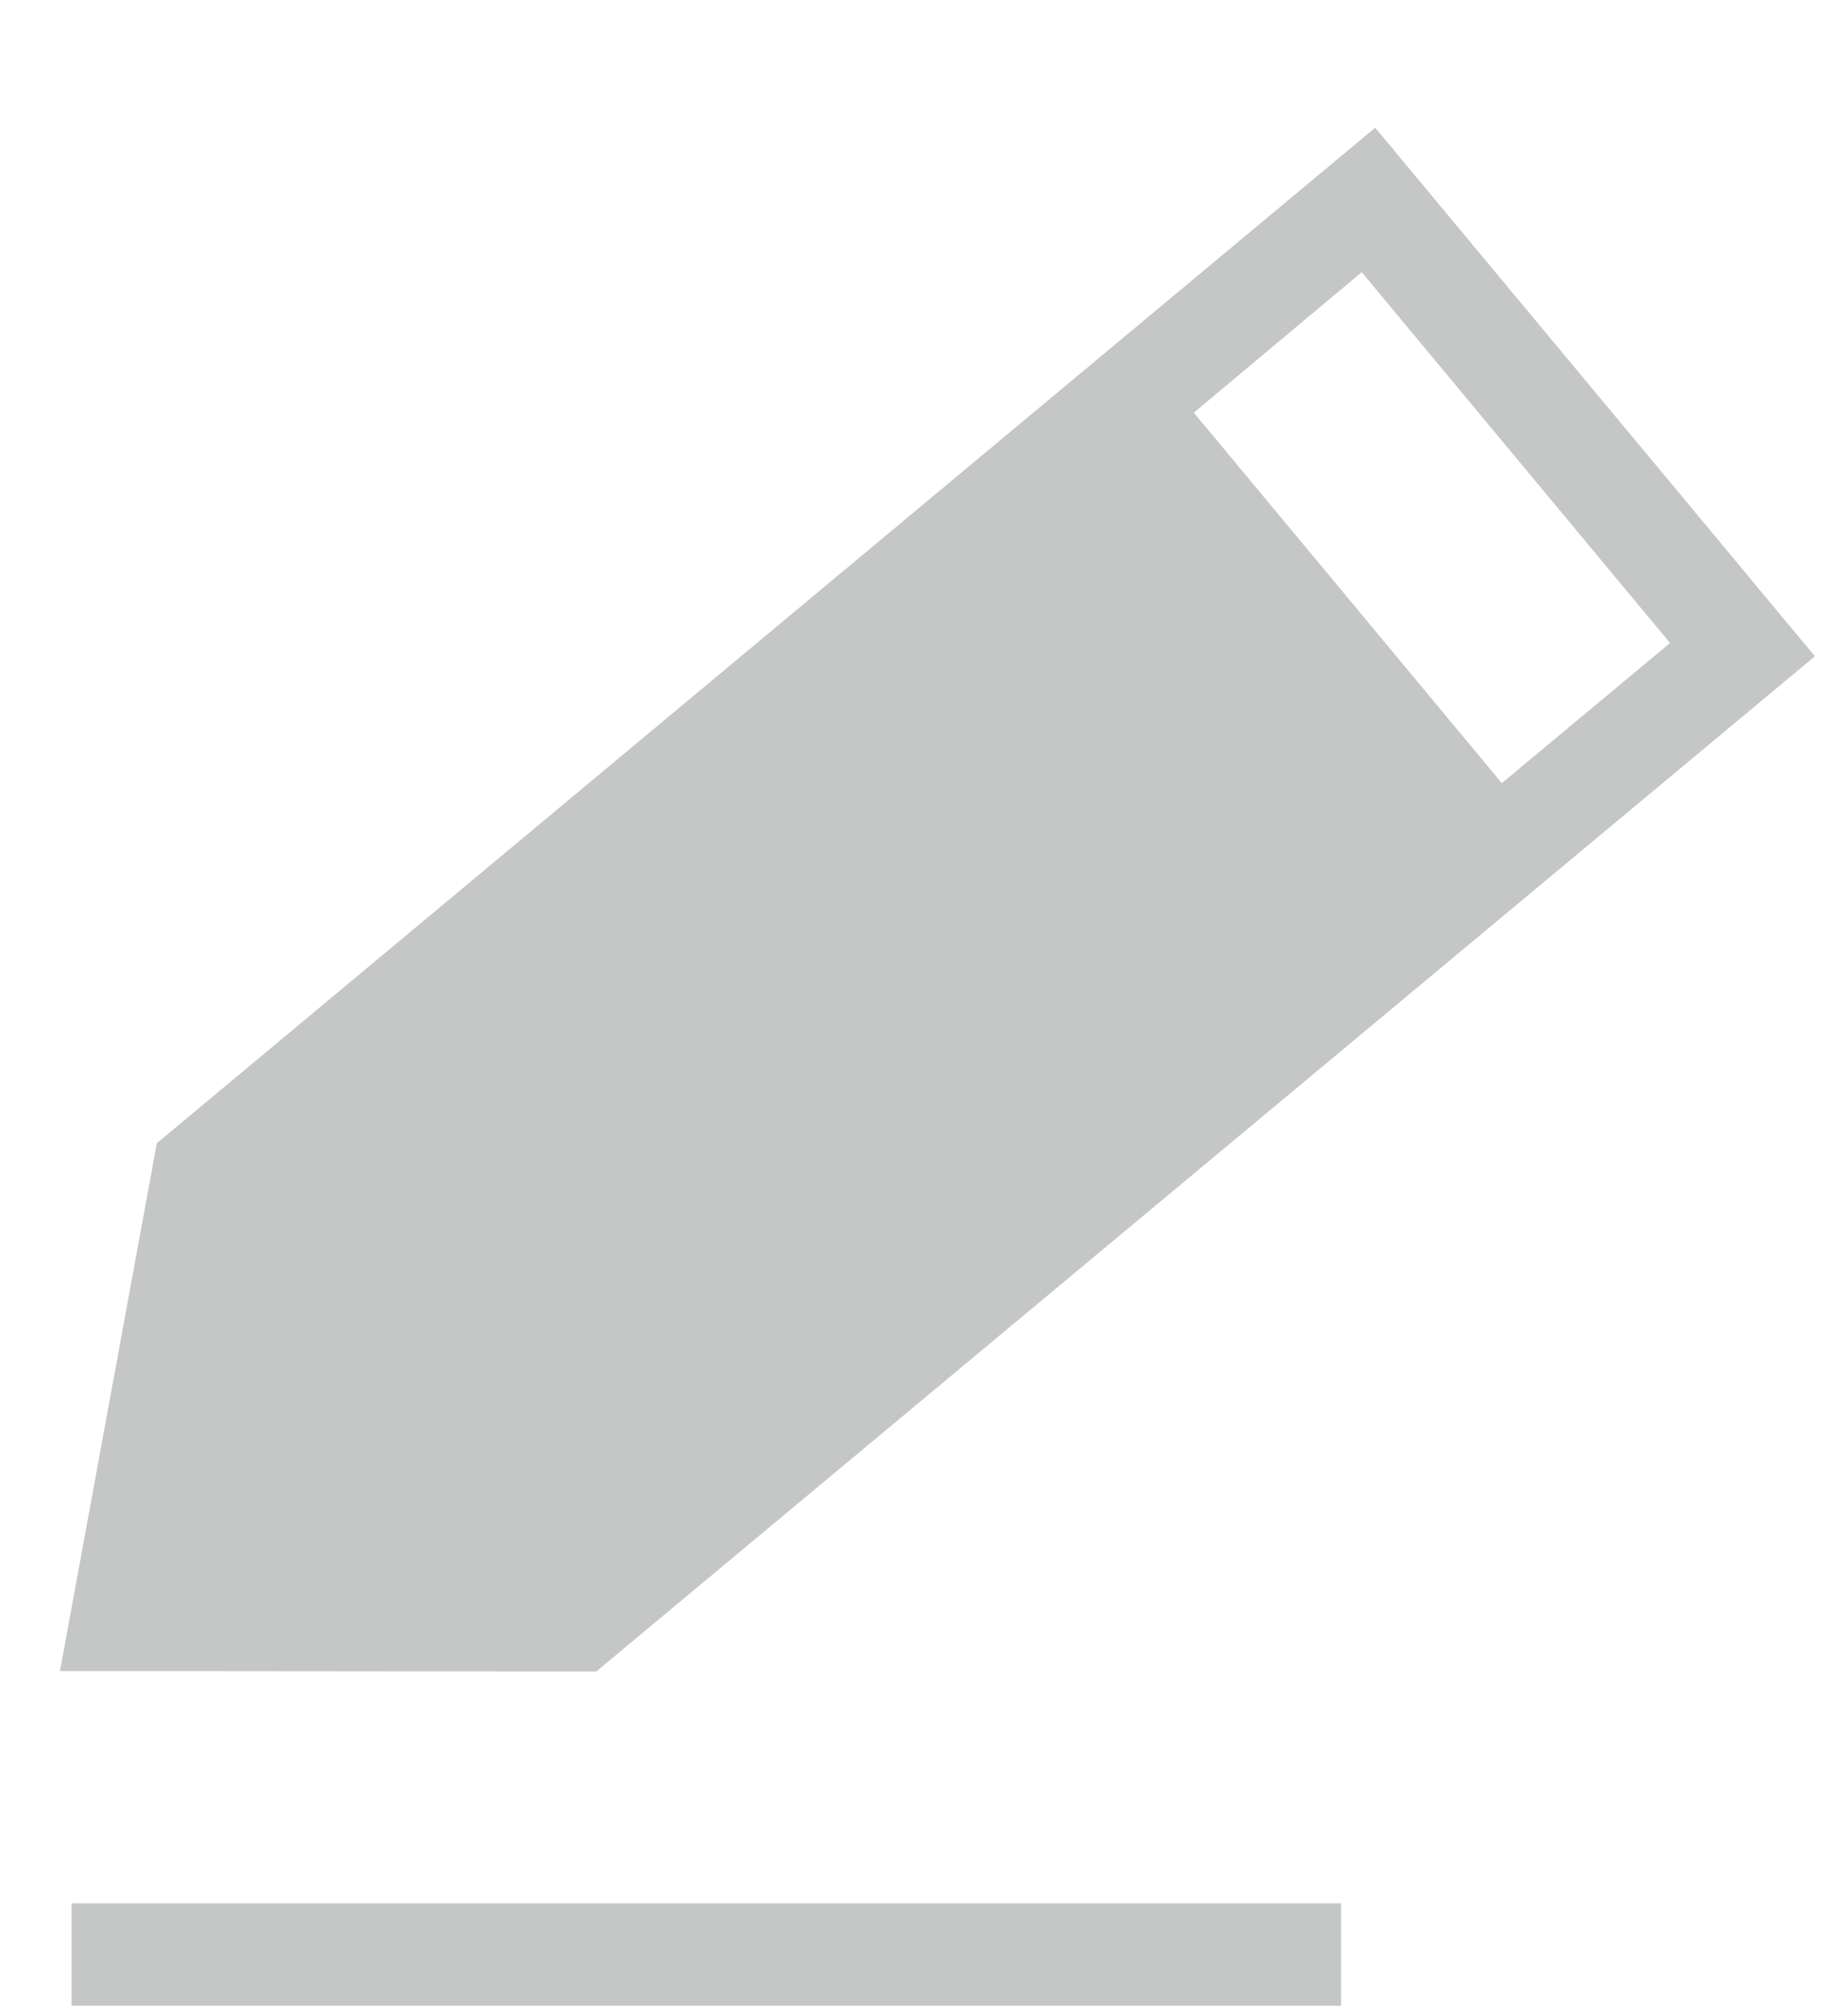 <svg width="11" height="12" viewBox="0 0 11 12" xmlns="http://www.w3.org/2000/svg"><title>edit-filled</title><desc>Created with Sketch.</desc><g fill="none" fill-rule="evenodd"><g fill="#C5C7C7"><g><g><path d="M.427 11.328h7.56v.61H.426v-.61z"/><path d="M10.418 3.436L8.19.76.934 6.804.357 9.946h.733l2.24.002h.222l.17-.142 7.087-5.9-.392-.47zM8.945 4.662L7.11 2.456 8.11 1.62l1.836 2.207-1.003.835z"/></g></g></g></g></svg>